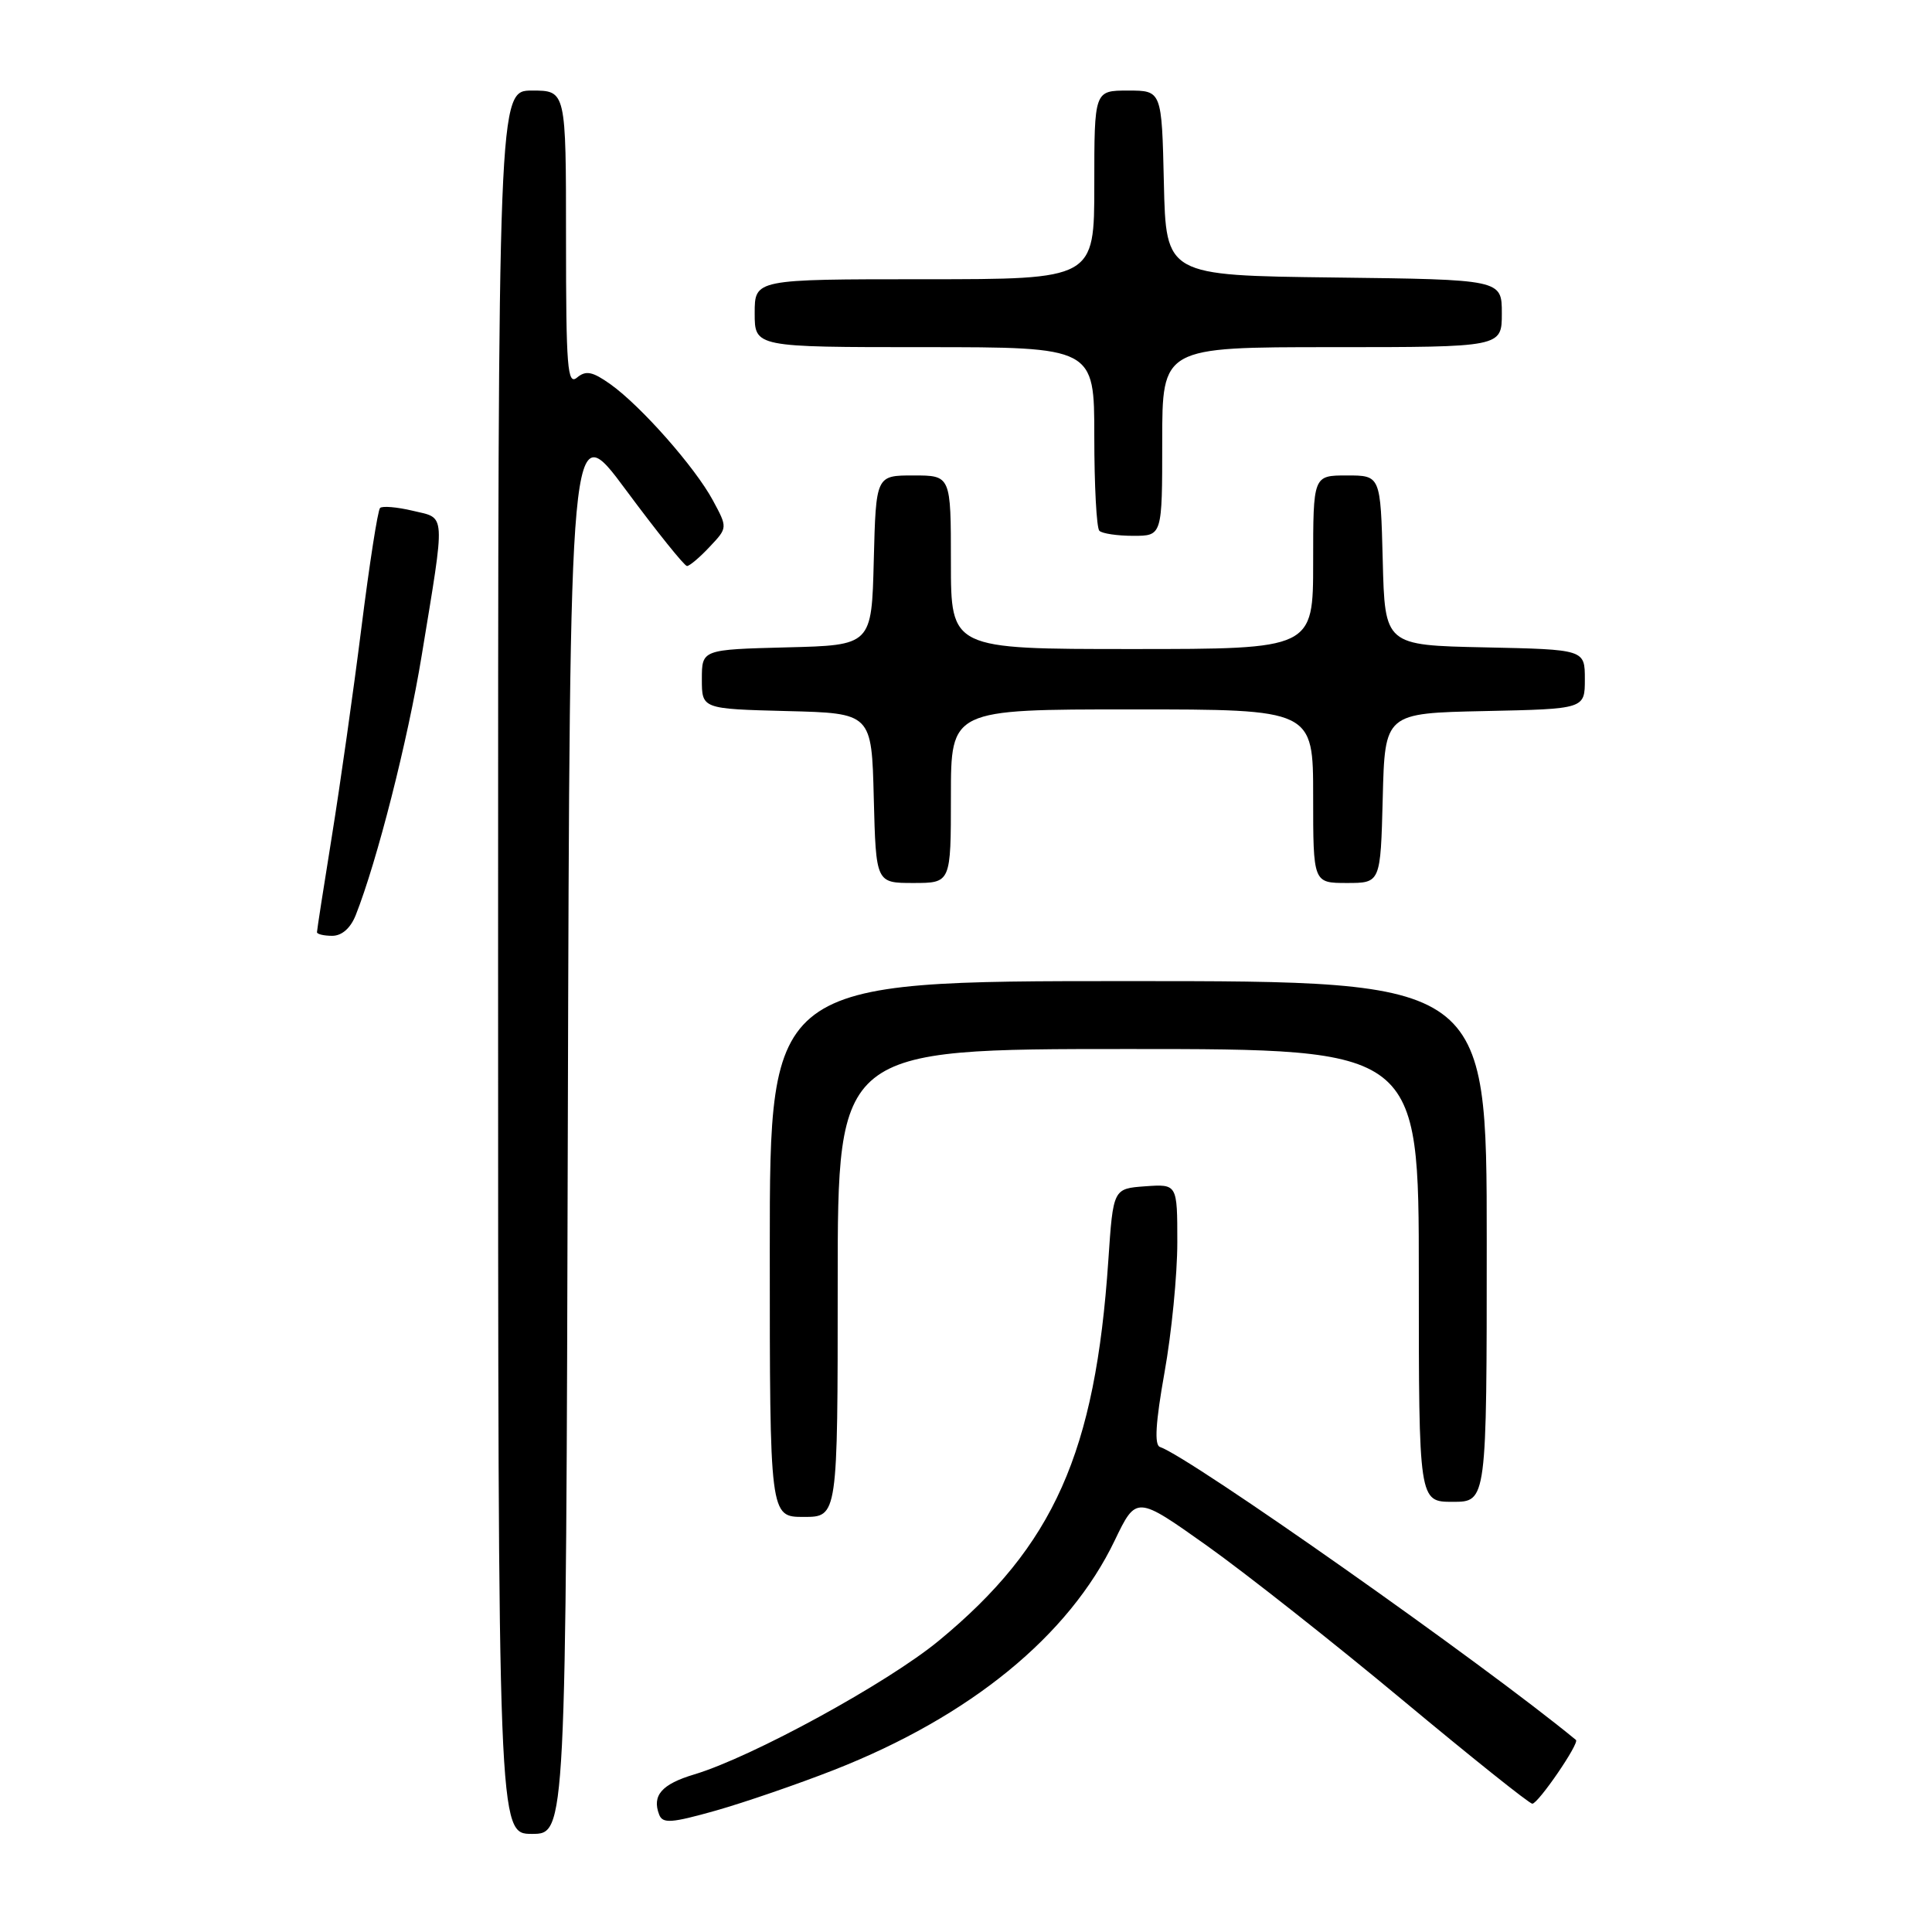 <?xml version="1.0" encoding="UTF-8" standalone="no"?>
<!DOCTYPE svg PUBLIC "-//W3C//DTD SVG 1.1//EN" "http://www.w3.org/Graphics/SVG/1.1/DTD/svg11.dtd" >
<svg xmlns="http://www.w3.org/2000/svg" xmlns:xlink="http://www.w3.org/1999/xlink" version="1.1" viewBox="0 0 256 256">
 <g >
 <path fill="currentColor"
d=" M 75.24 148.94 C 75.50 54.88 75.50 54.88 82.95 64.94 C 87.05 70.47 90.69 75.00 91.03 75.00 C 91.37 75.00 92.72 73.86 94.03 72.46 C 96.42 69.93 96.42 69.93 94.46 66.30 C 92.10 61.92 84.94 53.80 80.88 50.91 C 78.51 49.23 77.64 49.05 76.46 50.03 C 75.19 51.09 75.00 48.74 75.00 31.62 C 75.00 12.00 75.00 12.00 70.50 12.00 C 66.00 12.00 66.00 12.00 66.00 127.50 C 66.00 243.00 66.00 243.00 70.49 243.00 C 74.99 243.00 74.99 243.00 75.24 148.94 Z  M 110.50 234.53 C 128.57 227.44 141.65 216.75 147.70 204.13 C 150.57 198.17 150.57 198.17 159.95 204.83 C 165.10 208.50 176.75 217.69 185.83 225.25 C 194.91 232.81 202.65 239.00 203.04 239.00 C 203.82 239.00 209.33 230.96 208.82 230.55 C 196.57 220.45 157.65 193.05 153.70 191.73 C 152.94 191.48 153.12 188.51 154.30 181.88 C 155.24 176.66 156.00 168.90 156.00 164.63 C 156.00 156.89 156.00 156.89 151.75 157.19 C 147.50 157.50 147.50 157.50 146.86 167.00 C 145.14 192.49 139.64 204.83 124.40 217.40 C 117.60 223.01 99.64 232.83 91.99 235.12 C 87.68 236.41 86.37 237.91 87.34 240.44 C 87.81 241.66 88.93 241.58 94.86 239.91 C 98.69 238.82 105.73 236.40 110.50 234.53 Z  M 111.00 170.00 C 111.00 139.00 111.00 139.00 149.50 139.00 C 188.00 139.00 188.00 139.00 188.00 169.00 C 188.00 199.00 188.00 199.00 192.50 199.00 C 197.00 199.00 197.00 199.00 197.00 164.50 C 197.00 130.00 197.00 130.00 149.50 130.00 C 102.00 130.00 102.00 130.00 102.00 165.50 C 102.00 201.00 102.00 201.00 106.50 201.00 C 111.00 201.00 111.00 201.00 111.00 170.00 Z  M 47.14 121.25 C 49.96 114.12 54.03 98.14 55.87 86.90 C 59.05 67.54 59.12 68.73 54.70 67.68 C 52.60 67.18 50.65 67.02 50.36 67.31 C 50.06 67.60 48.95 74.74 47.89 83.17 C 46.83 91.60 45.07 104.02 43.98 110.77 C 42.89 117.52 42.00 123.26 42.00 123.52 C 42.00 123.78 42.91 124.00 44.02 124.00 C 45.30 124.00 46.45 122.99 47.14 121.25 Z  M 126.00 105.50 C 126.00 94.00 126.00 94.00 150.00 94.00 C 174.00 94.00 174.00 94.00 174.00 105.50 C 174.00 117.00 174.00 117.00 178.47 117.00 C 182.93 117.00 182.93 117.00 183.22 105.75 C 183.50 94.50 183.50 94.50 196.75 94.22 C 210.00 93.94 210.00 93.94 210.00 90.00 C 210.00 86.06 210.00 86.06 196.75 85.78 C 183.50 85.50 183.50 85.50 183.22 74.25 C 182.93 63.00 182.93 63.00 178.47 63.00 C 174.00 63.00 174.00 63.00 174.00 74.50 C 174.00 86.00 174.00 86.00 150.00 86.00 C 126.00 86.00 126.00 86.00 126.00 74.50 C 126.00 63.00 126.00 63.00 121.03 63.00 C 116.07 63.00 116.07 63.00 115.78 74.25 C 115.50 85.50 115.50 85.50 104.25 85.78 C 93.00 86.07 93.00 86.07 93.00 90.00 C 93.00 93.93 93.00 93.93 104.25 94.22 C 115.50 94.50 115.50 94.50 115.78 105.75 C 116.07 117.00 116.07 117.00 121.03 117.00 C 126.00 117.00 126.00 117.00 126.00 105.50 Z  M 154.00 58.50 C 154.00 46.00 154.00 46.00 176.50 46.00 C 199.00 46.00 199.00 46.00 199.00 41.52 C 199.00 37.04 199.00 37.04 176.75 36.77 C 154.50 36.50 154.50 36.50 154.22 24.25 C 153.94 12.00 153.94 12.00 149.47 12.00 C 145.00 12.00 145.00 12.00 145.00 24.50 C 145.00 37.00 145.00 37.00 122.50 37.00 C 100.00 37.00 100.00 37.00 100.00 41.50 C 100.00 46.00 100.00 46.00 122.50 46.00 C 145.00 46.00 145.00 46.00 145.00 57.83 C 145.00 64.34 145.30 69.97 145.67 70.33 C 146.03 70.70 148.06 71.00 150.17 71.00 C 154.00 71.00 154.00 71.00 154.00 58.50 Z "/>
</g>
</svg>